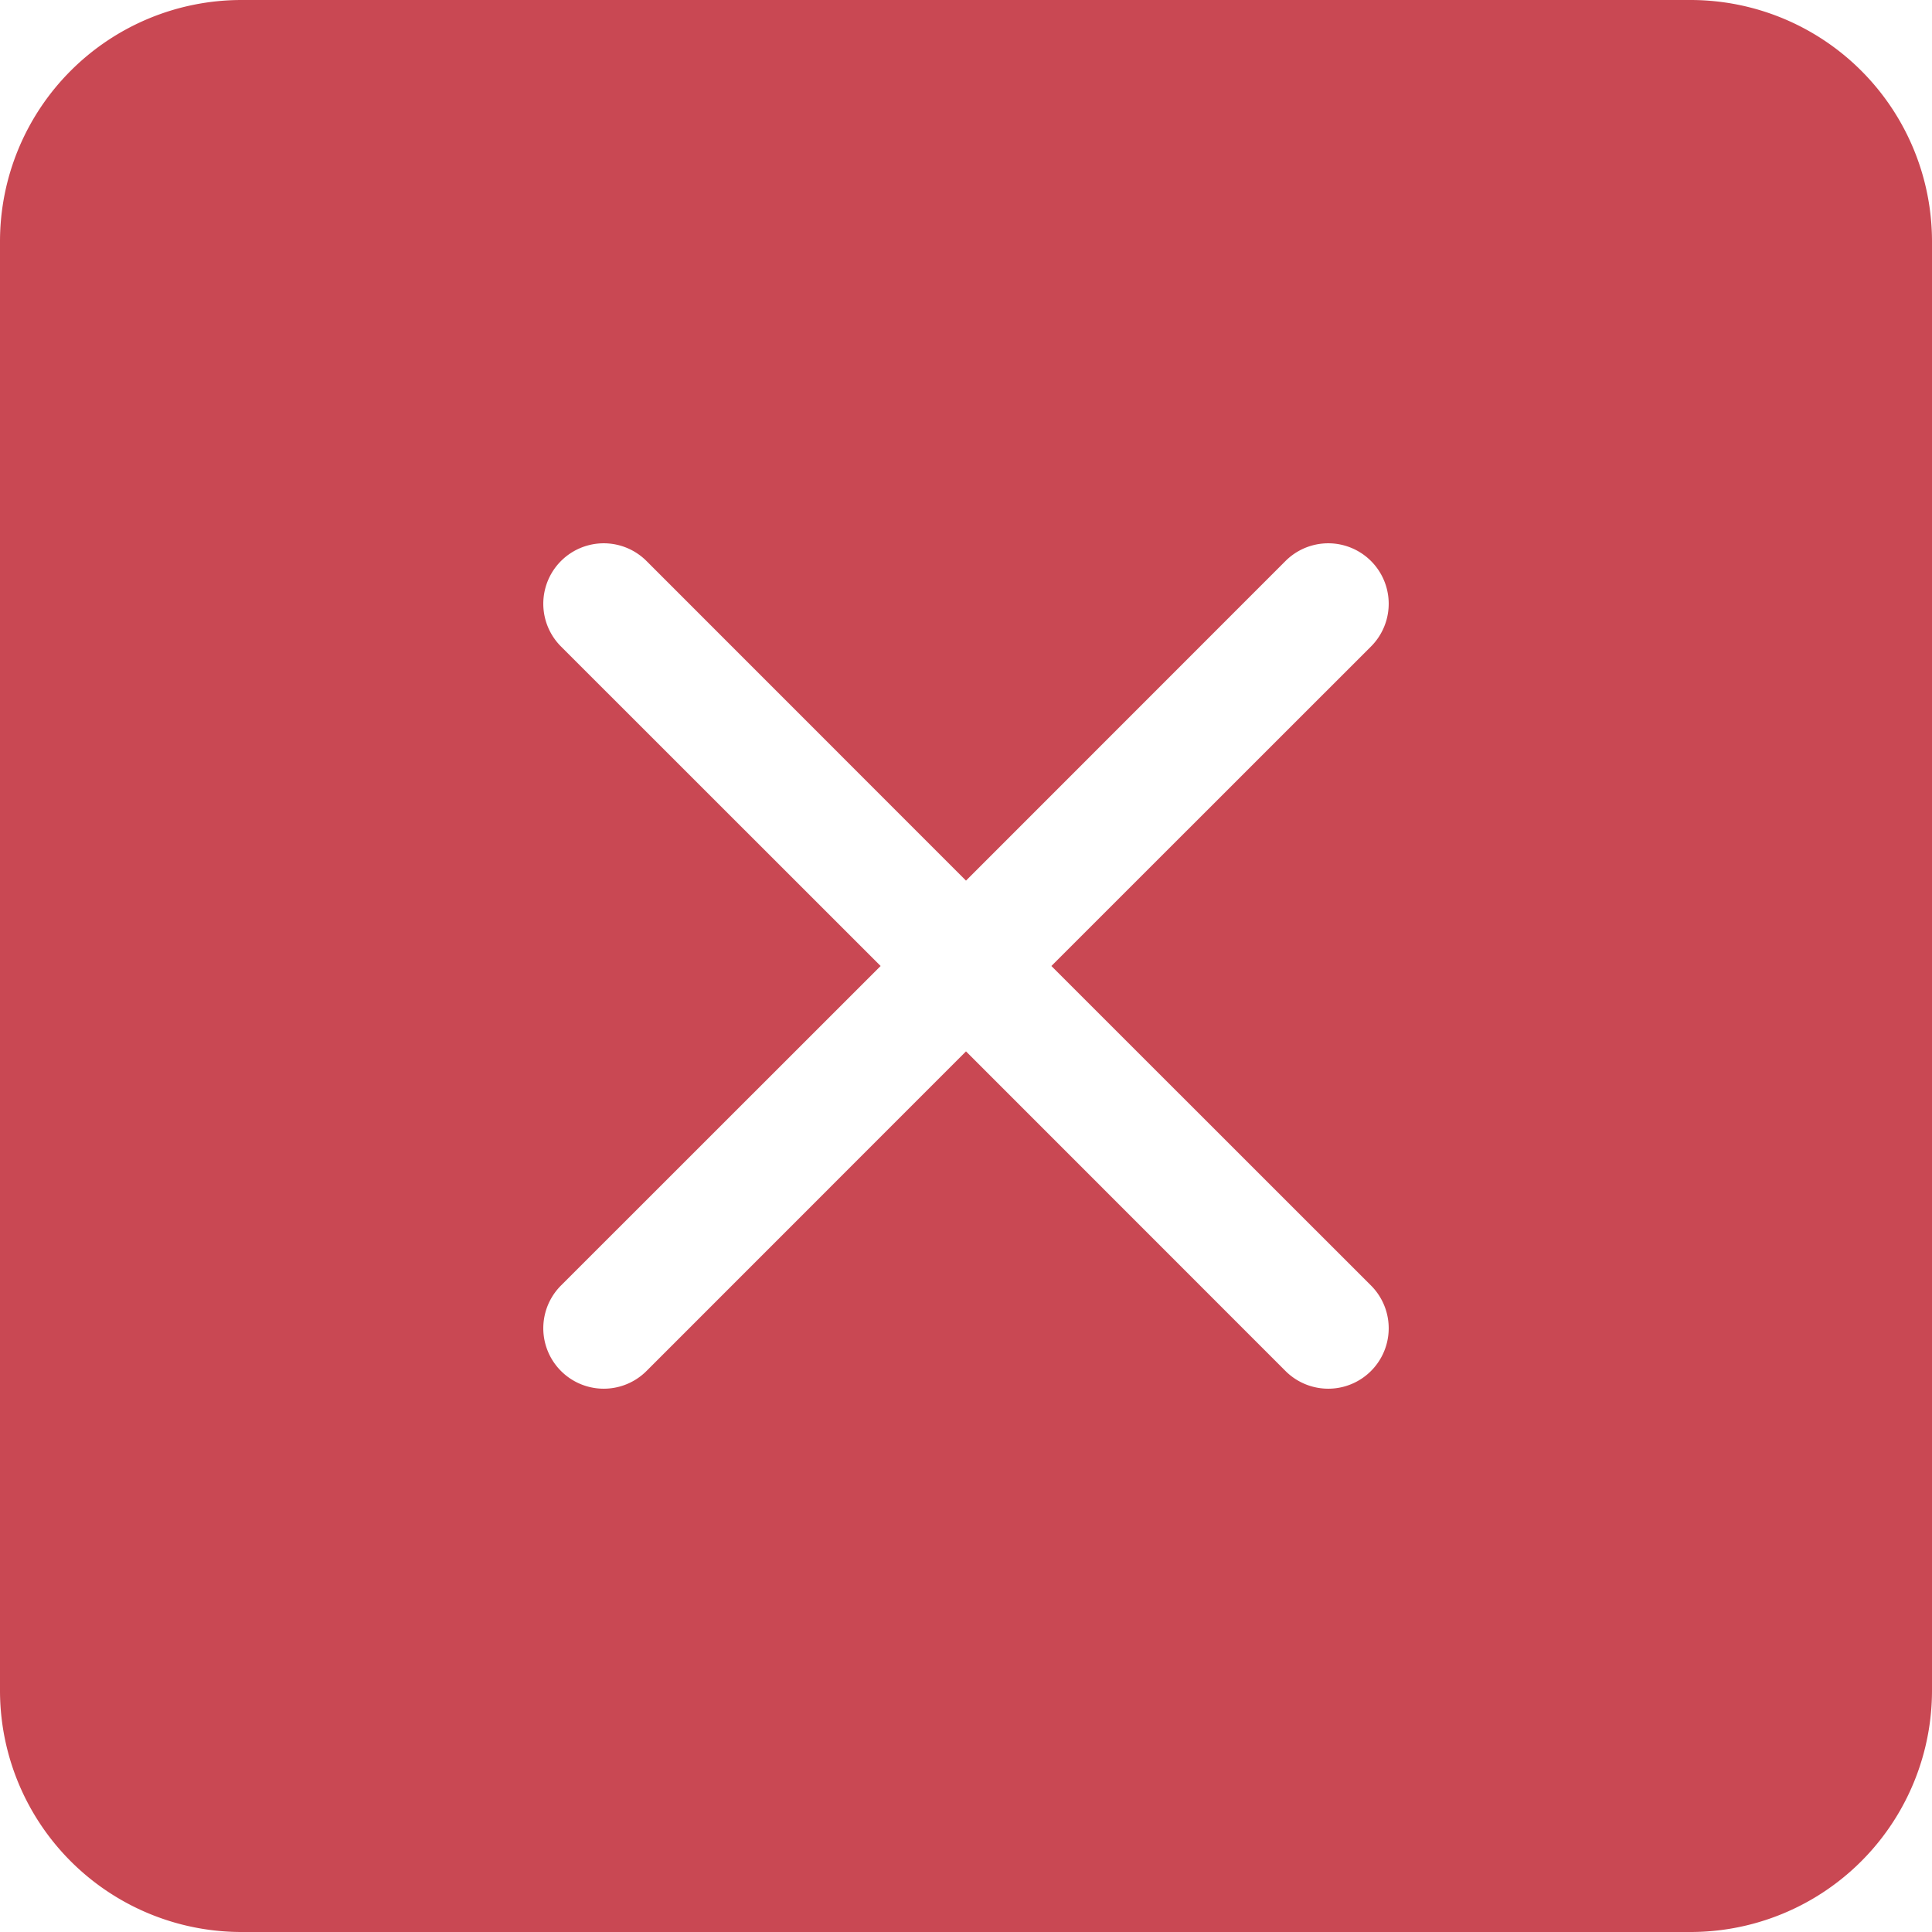 <?xml version="1.0" encoding="utf-8"?>
<svg width="16" height="16" fill="currentColor" class="bi bi-x-square-fill" viewBox="0 0 16 16" xmlns="http://www.w3.org/2000/svg">
  <path d="M2 0a2 2 0 0 0-2 2v12a2 2 0 0 0 2 2h12a2 2 0 0 0 2-2V2a2 2 0 0 0-2-2H2zm3.354 4.646L8 7.293l2.646-2.647a.5.5 0 0 1 .708.708L8.707 8l2.647 2.646a.5.5 0 0 1-.708.708L8 8.707l-2.646 2.647a.5.5 0 0 1-.708-.708L7.293 8 4.646 5.354a.5.5 0 1 1 .708-.708z" style="fill: rgba(187, 27, 40, 0.8);"/>
</svg>